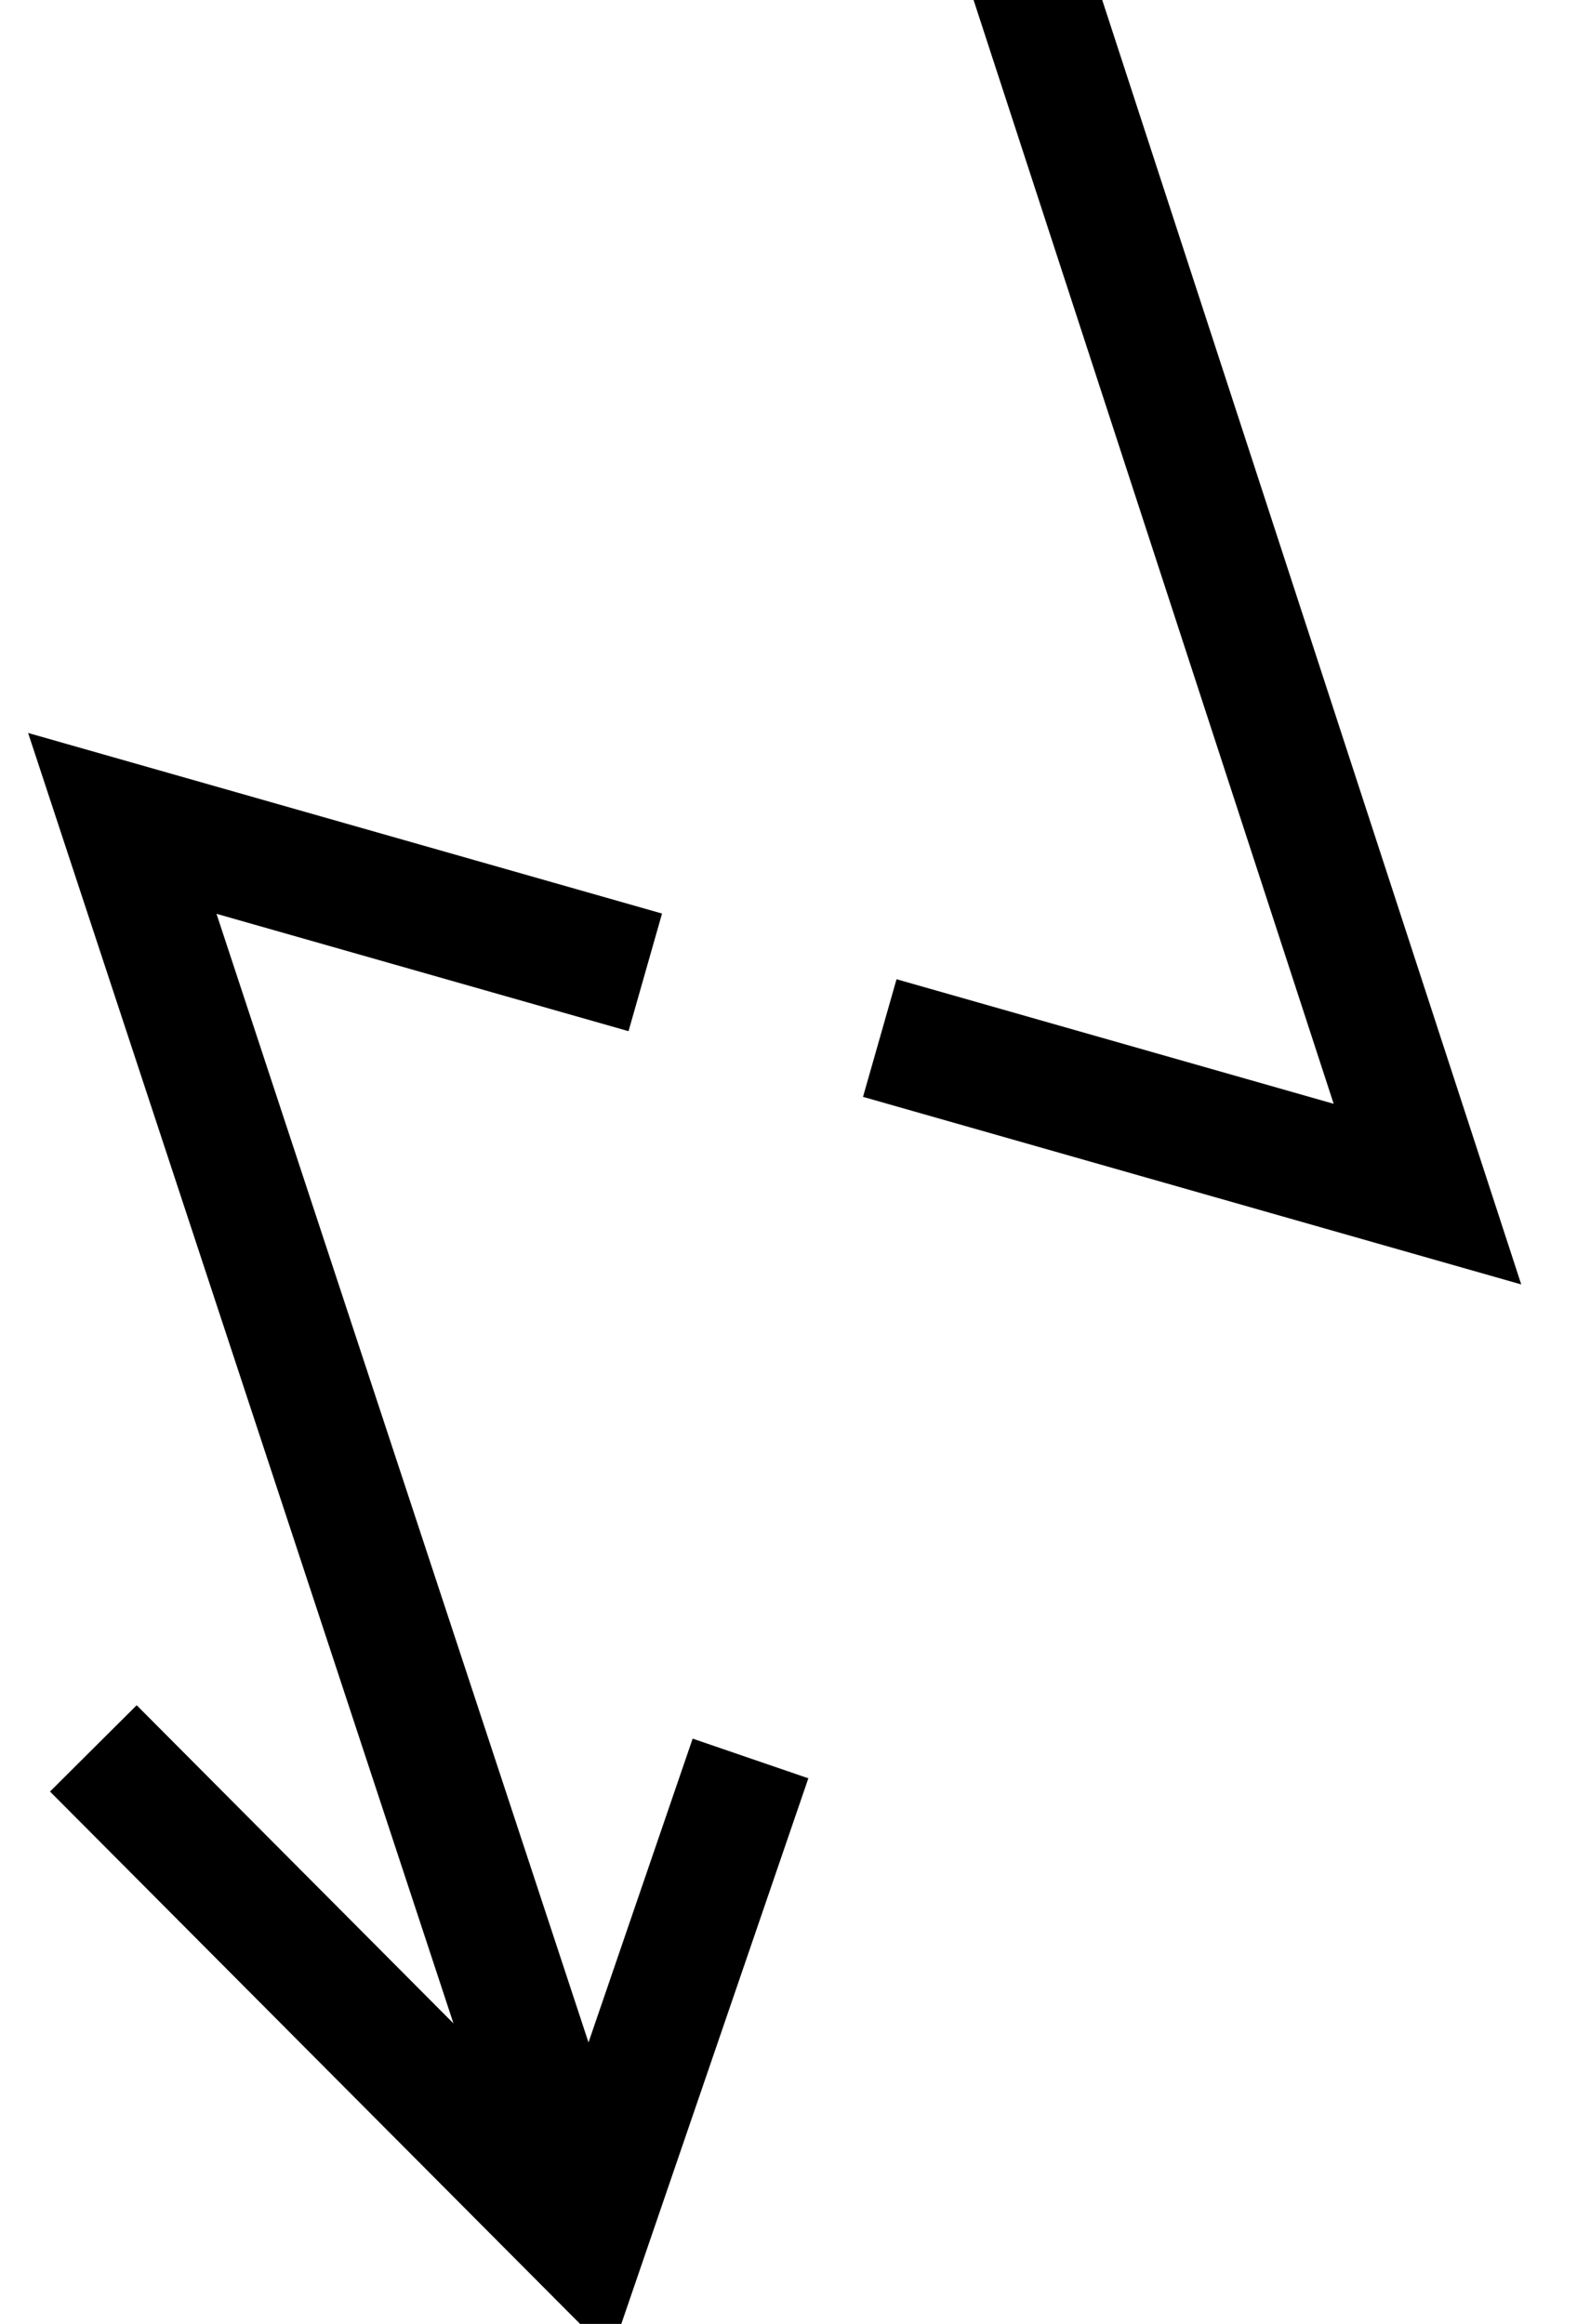 <?xml version="1.0" encoding="UTF-8"?>
<svg width="13px" height="19px" viewBox="0 0 13 19" version="1.1" xmlns="http://www.w3.org/2000/svg" xmlns:xlink="http://www.w3.org/1999/xlink">
    <!-- Generator: Sketch 50 (54983) - http://www.bohemiancoding.com/sketch -->
    <title>Stromavbrott_2</title>
    <desc>Created with Sketch.</desc>
    <defs></defs>
    <g id="Page-1" stroke="none" stroke-width="1" fill="none" fill-rule="evenodd" stroke-linecap="square">
        <g id="Workers-view" transform="translate(-26, -231)" stroke="#000000">
            <g id="Group-2" transform="translate(16, 224)">
                <path d="M15.974,21.85 L14.781,25.33 L11.116,21.649 M14.795,14.813 L11,13.732 L14.666,24.854 M18.486,7 L21.671,16.763 L17.674,15.624" id="Stromavbrott_2"></path>
            </g>
        </g>
    </g>
</svg>